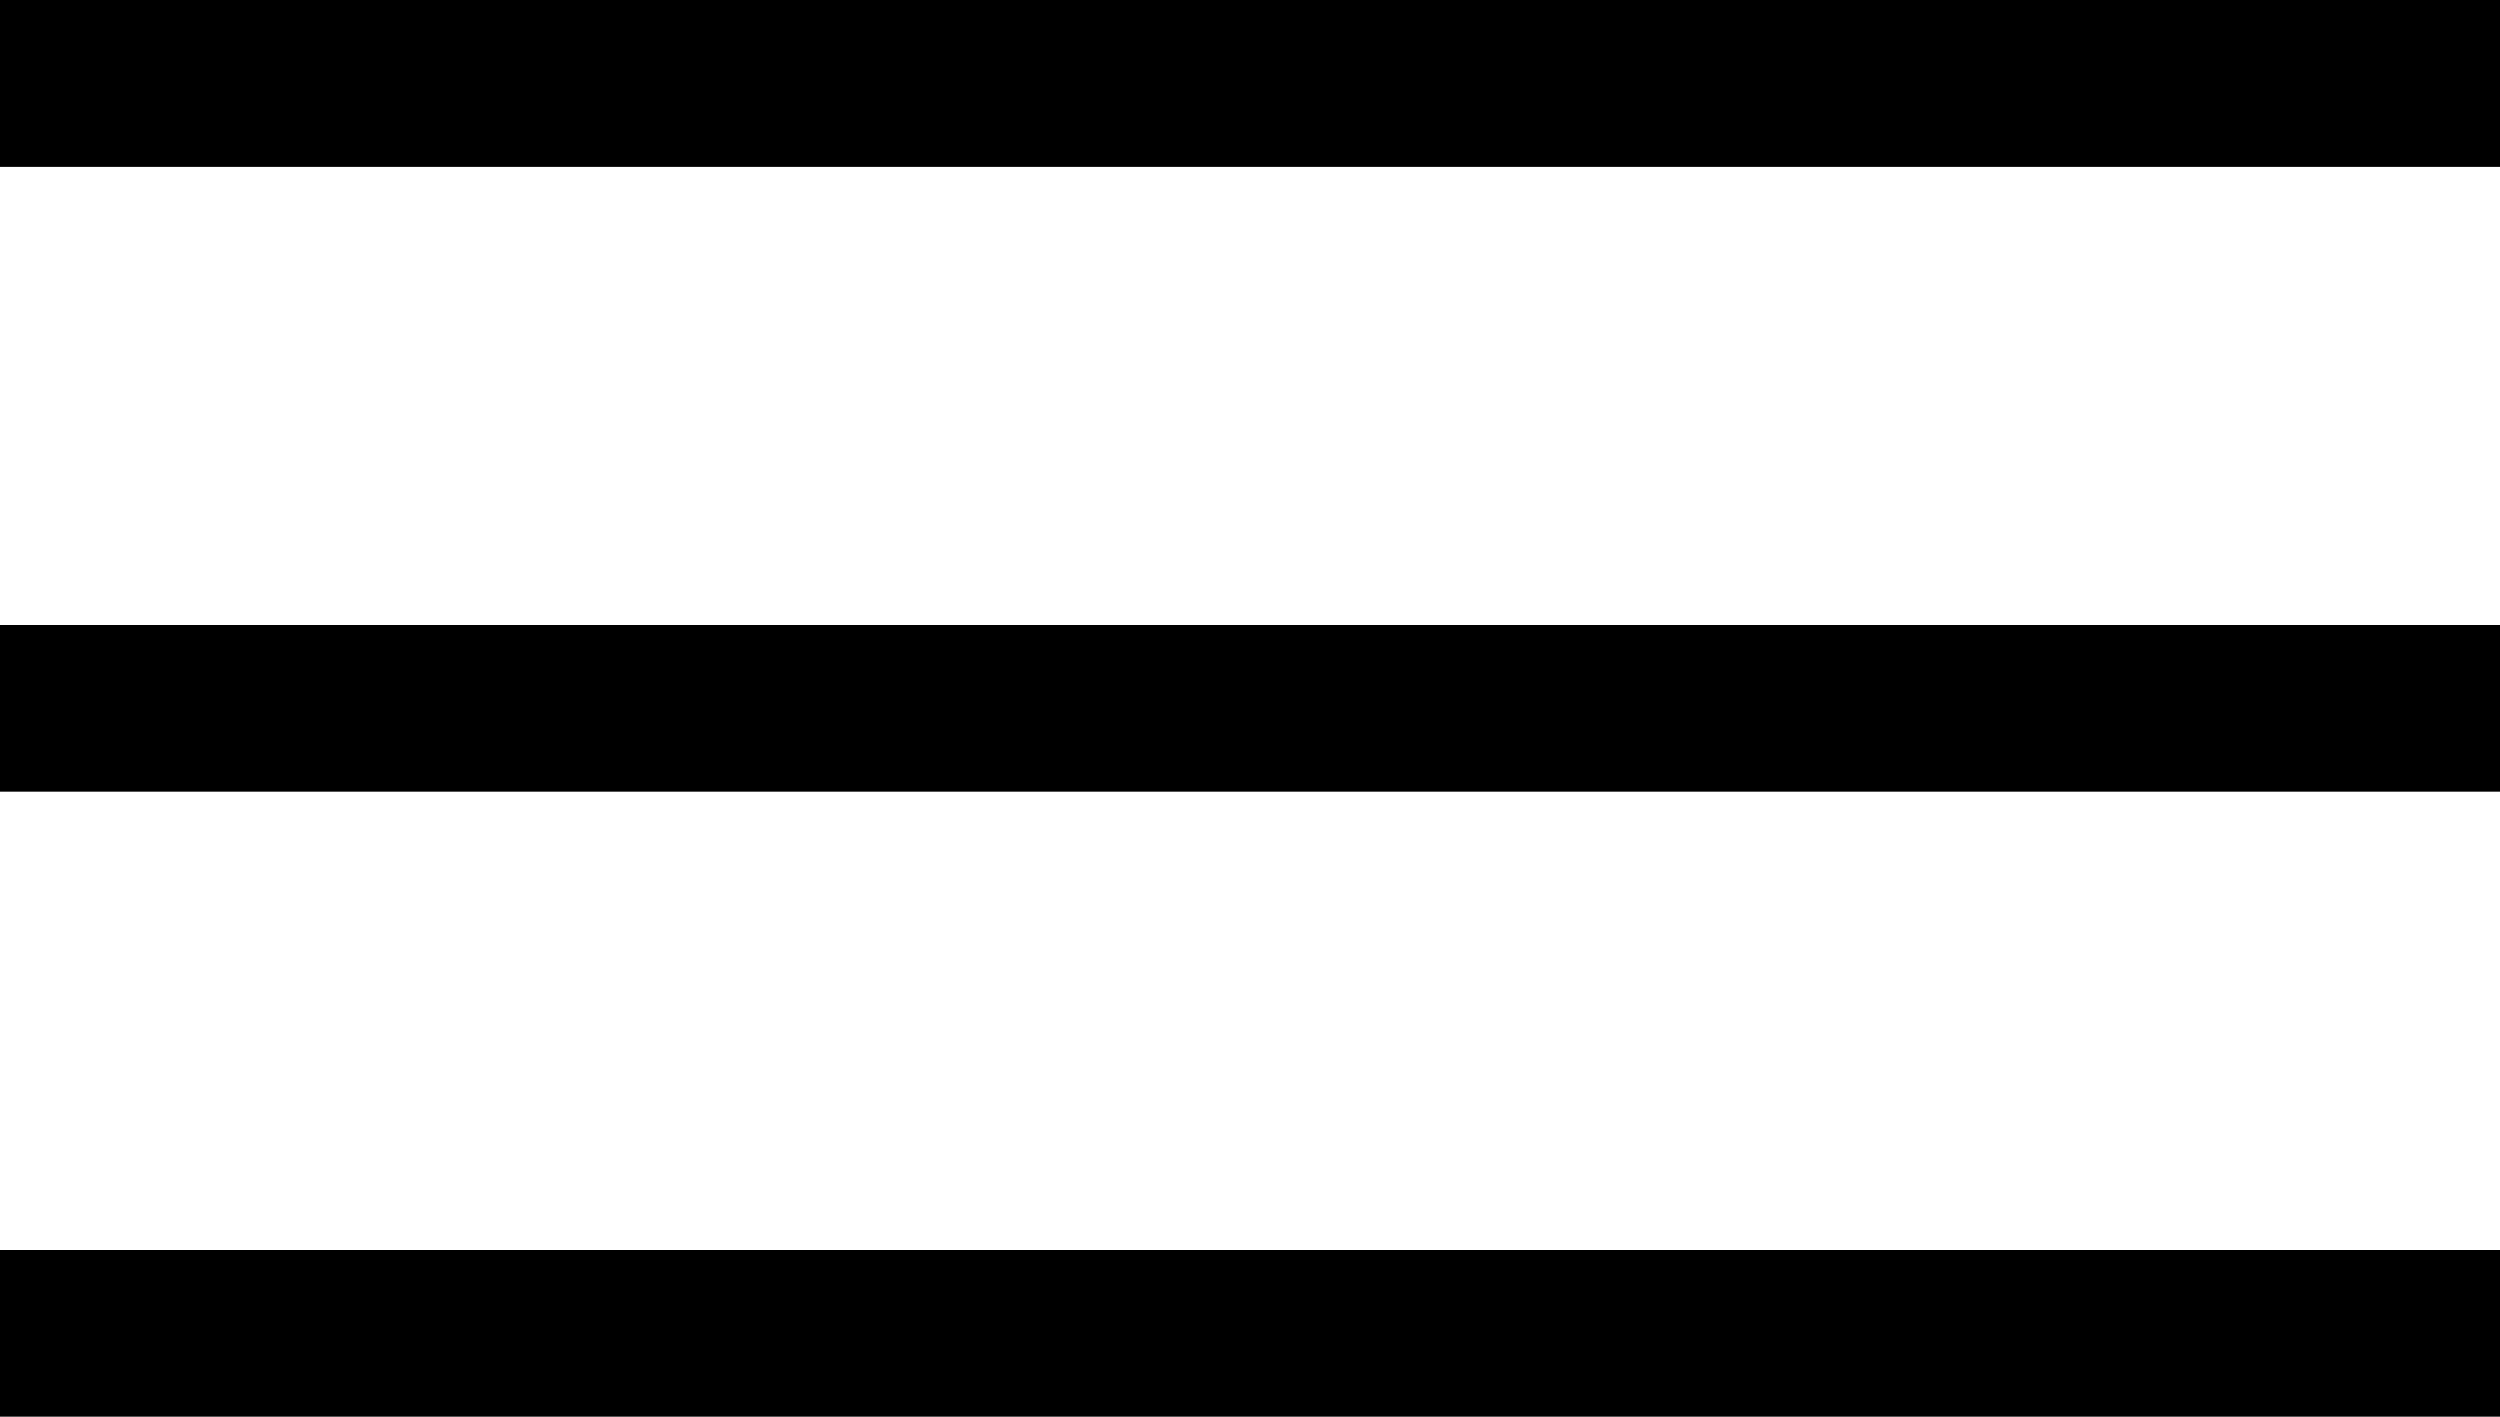 <svg xmlns="http://www.w3.org/2000/svg" xmlns:xlink="http://www.w3.org/1999/xlink" width="60" height="34" viewBox="0 0 60 34">
  <defs>
    <clipPath id="clip-path">
      <rect width="60" height="34" fill="none"/>
    </clipPath>
  </defs>
  <g id="Repeat_Grid_1" data-name="Repeat Grid 1" clip-path="url(#clip-path)">
    <g id="Group_1" data-name="Group 1" transform="translate(-655.5 -93.5)">
      <line id="Line_1" data-name="Line 1" x2="60" transform="translate(655.5 95.5)" fill="none" stroke="#000" stroke-width="4"/>
      <line id="Line_3" data-name="Line 3" x2="60" transform="translate(655.5 95.5)" fill="none" stroke="#000" stroke-width="4"/>
      <line id="Line_4" data-name="Line 4" x2="60" transform="translate(655.5 110.5)" fill="none" stroke="#000" stroke-width="4"/>
      <line id="Line_5" data-name="Line 5" x2="60" transform="translate(655.5 125.5)" fill="none" stroke="#000" stroke-width="4"/>
    </g>
  </g>
</svg>
